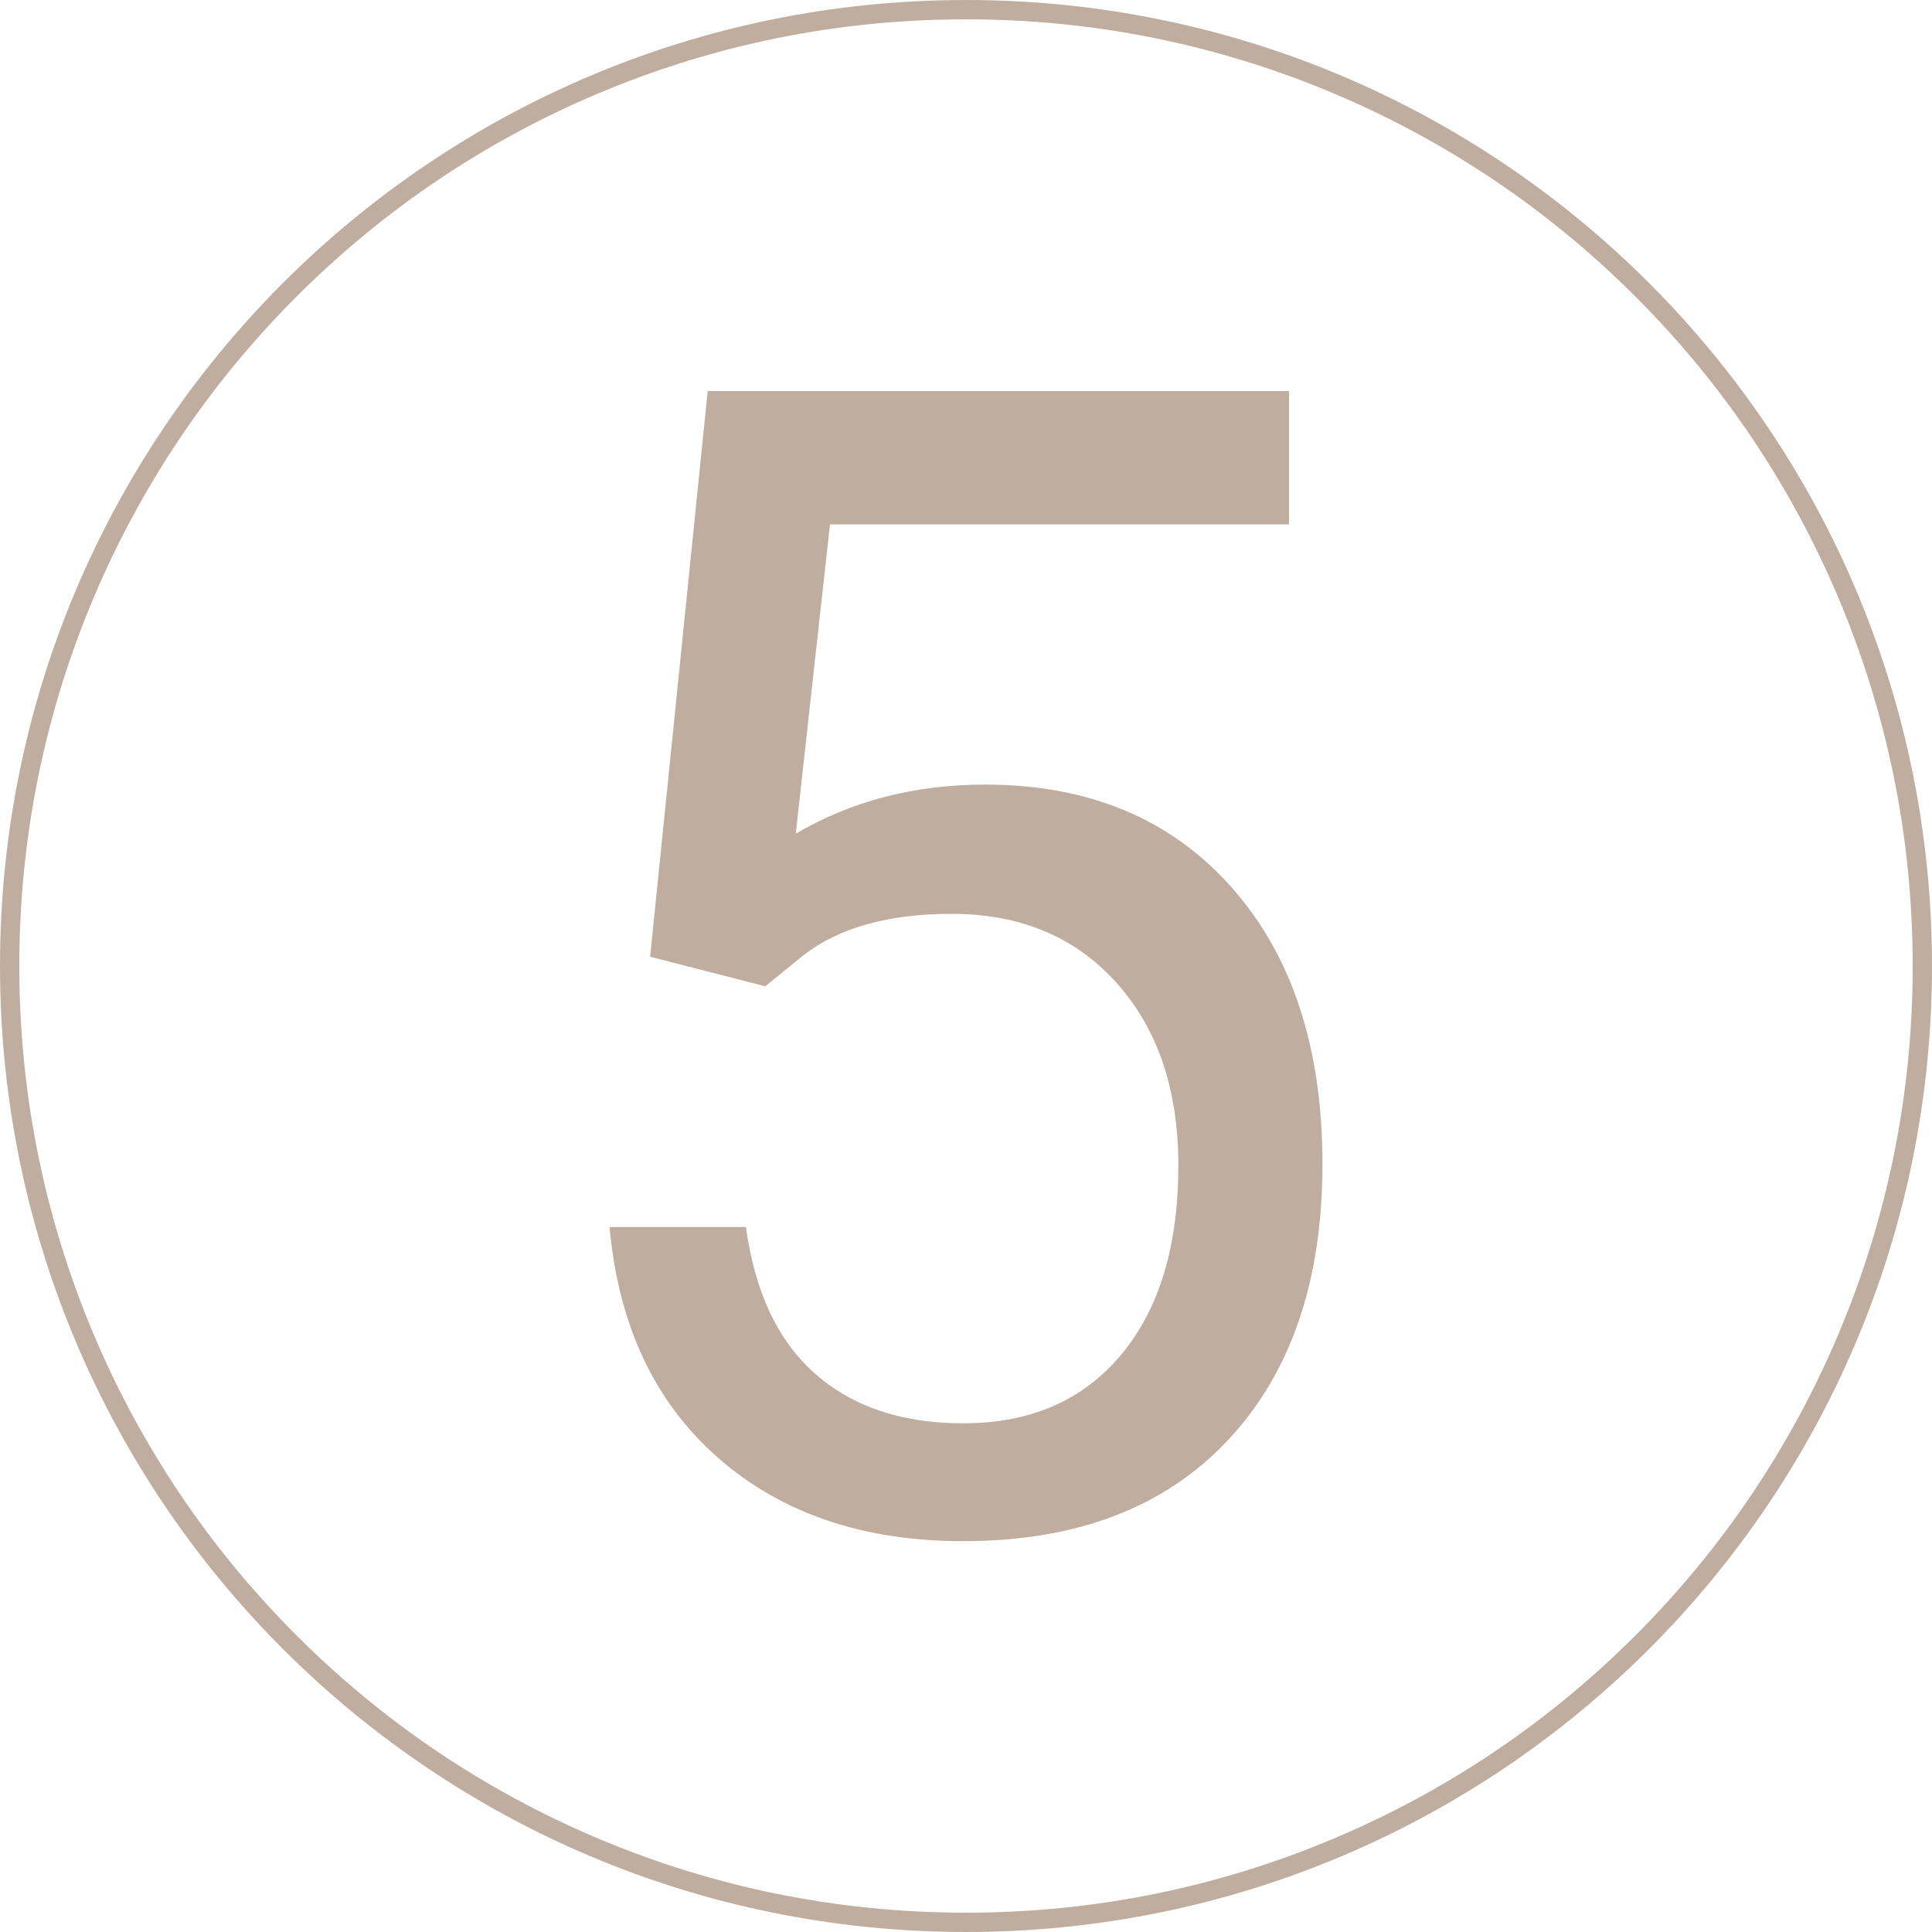 <?xml version="1.0" encoding="utf-8"?>
<!-- Generator: Adobe Illustrator 24.0.2, SVG Export Plug-In . SVG Version: 6.00 Build 0)  -->
<svg version="1.1" id="Layer_1" xmlns="http://www.w3.org/2000/svg" xmlns:xlink="http://www.w3.org/1999/xlink" x="0px" y="0px"
	 viewBox="0 0 1000 1000" style="enable-background:new 0 0 1000 1000;" xml:space="preserve">
<style type="text/css">
	.st0{fill:#BFAE9F;}
</style>
<g id="Layer_2_1_">
	<g>
		<path class="st0" d="M500,10c66.2,0,130.3,13,190.7,38.5c58.3,24.7,110.8,60,155.8,105s80.3,97.4,105,155.8
			C977,369.7,990,433.8,990,500s-13,130.3-38.5,190.7c-24.7,58.3-60,110.8-105,155.8s-97.4,80.3-155.8,105
			C630.3,977,566.2,990,500,990s-130.3-13-190.7-38.5c-58.3-24.7-110.8-60-155.8-105s-80.3-97.4-105-155.8C23,630.3,10,566.2,10,500
			s13-130.3,38.5-190.7c24.7-58.3,60-110.8,105-155.8s97.4-80.3,155.8-105C369.7,23,433.8,10,500,10 M500,0C223.9,0,0,223.9,0,500
			s223.9,500,500,500s500-223.9,500-500S776.1,0,500,0L500,0z"/>
	</g>
</g>
<g>
	<path class="st0" d="M336.5,495.2l29.8-292.8h300.9v69H429.6l-17.7,160.1c28.8-16.9,61.4-25.4,98-25.4c53.5,0,96,17.7,127.4,53
		c31.5,35.4,47.2,83.2,47.2,143.4c0,60.5-16.3,108.2-49,143c-32.7,34.8-78.3,52.2-136.9,52.2c-51.9,0-94.2-14.4-127-43.2
		c-32.8-28.8-51.5-68.6-56.1-119.4h70.6c4.6,33.6,16.5,59,35.9,76c19.4,17.1,44.9,25.6,76.6,25.6c34.7,0,61.9-11.8,81.7-35.5
		c19.8-23.7,29.6-56.3,29.6-98c0-39.3-10.7-70.8-32.1-94.6C556.5,484.9,528,473,492.5,473c-32.5,0-58.1,7.1-76.6,21.4l-19.8,16.1
		L336.5,495.2z"/>
</g>
</svg>
